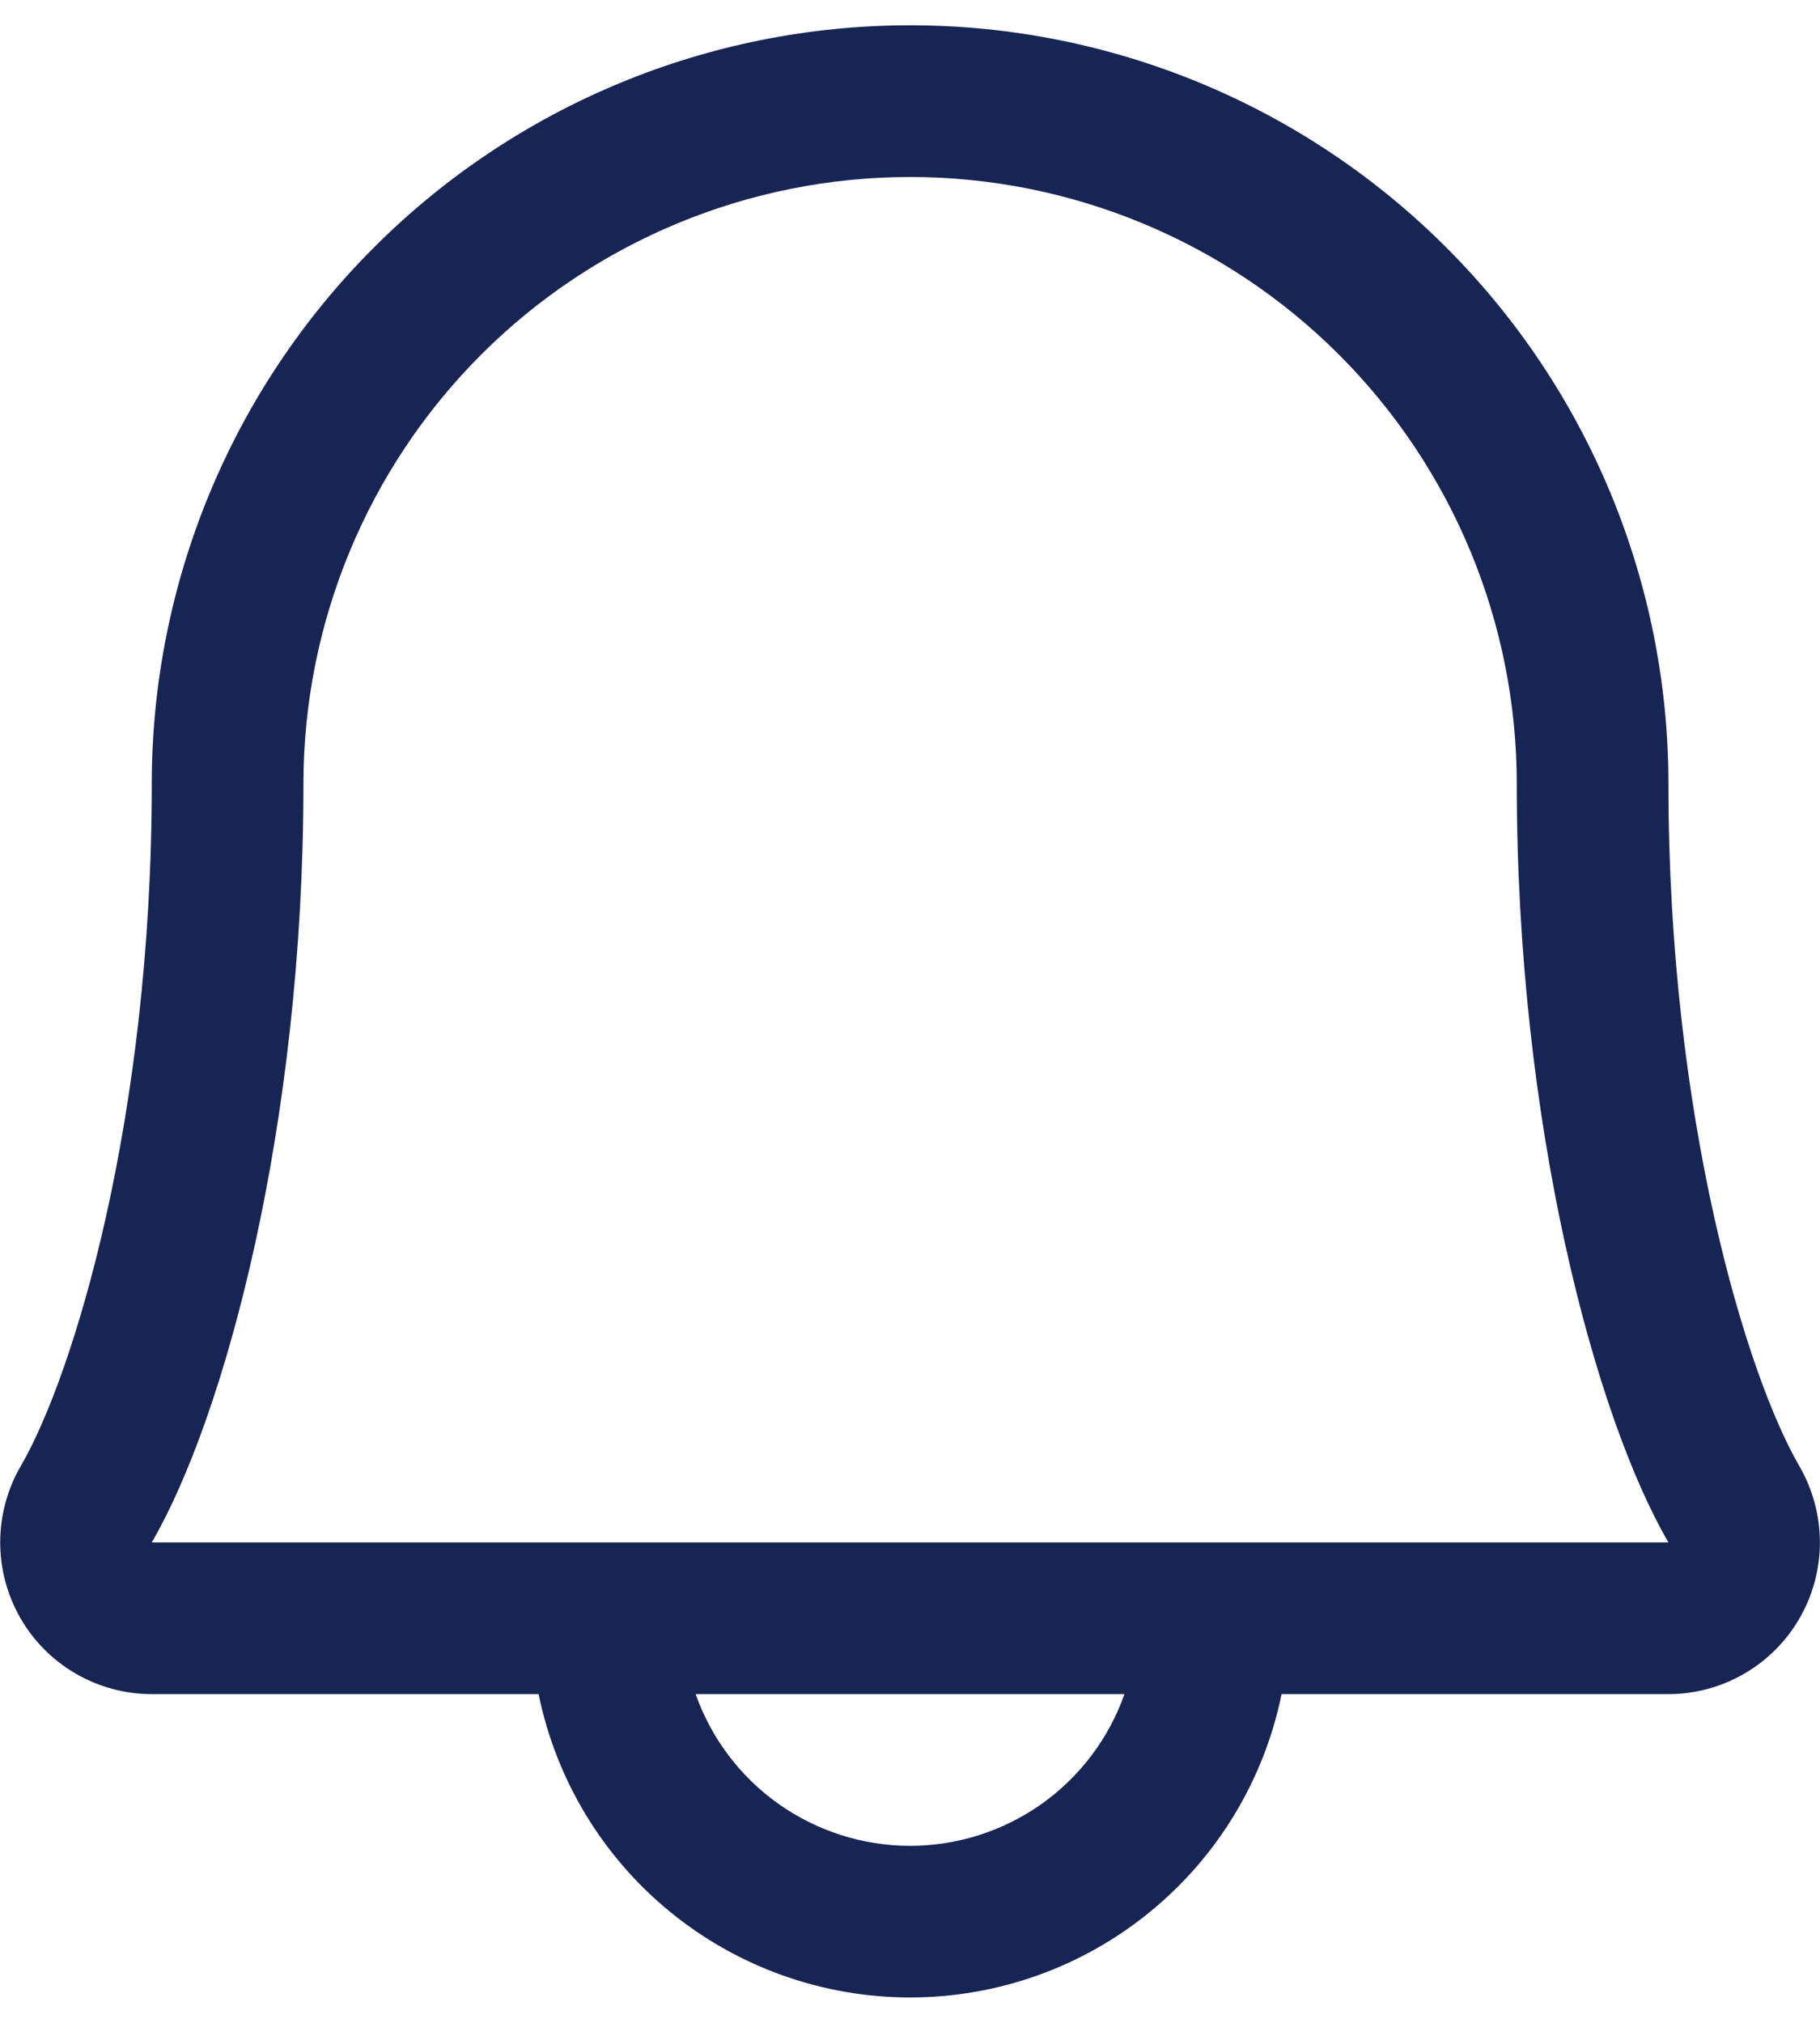 <svg width="18" height="20" viewBox="0 0 18 20" fill="none" xmlns="http://www.w3.org/2000/svg">
<path d="M17.795 14.494C17.274 13.598 16.501 11.062 16.501 7.75C16.501 5.761 15.711 3.853 14.304 2.447C12.898 1.04 10.99 0.25 9.001 0.25C7.012 0.25 5.104 1.04 3.698 2.447C2.291 3.853 1.501 5.761 1.501 7.75C1.501 11.063 0.726 13.598 0.206 14.494C0.073 14.722 0.003 14.981 0.002 15.245C0.001 15.509 0.07 15.768 0.201 15.997C0.332 16.226 0.522 16.416 0.75 16.548C0.978 16.68 1.237 16.75 1.501 16.75H5.327C5.5 17.597 5.96 18.358 6.629 18.904C7.299 19.451 8.137 19.749 9.001 19.749C9.865 19.749 10.703 19.451 11.372 18.904C12.042 18.358 12.502 17.597 12.675 16.75H16.501C16.765 16.75 17.023 16.68 17.252 16.547C17.48 16.415 17.669 16.225 17.8 15.996C17.931 15.768 18 15.508 17.999 15.245C17.998 14.981 17.927 14.722 17.795 14.494ZM9.001 18.25C8.536 18.25 8.082 18.105 7.702 17.837C7.322 17.568 7.035 17.189 6.88 16.75H11.121C10.966 17.189 10.679 17.568 10.3 17.837C9.92 18.105 9.466 18.25 9.001 18.25ZM1.501 15.25C2.223 14.009 3.001 11.133 3.001 7.75C3.001 6.159 3.633 4.633 4.758 3.507C5.883 2.382 7.41 1.75 9.001 1.75C10.592 1.75 12.118 2.382 13.243 3.507C14.369 4.633 15.001 6.159 15.001 7.75C15.001 11.13 15.777 14.006 16.501 15.25H1.501Z" fill="#172554"/>
</svg>
